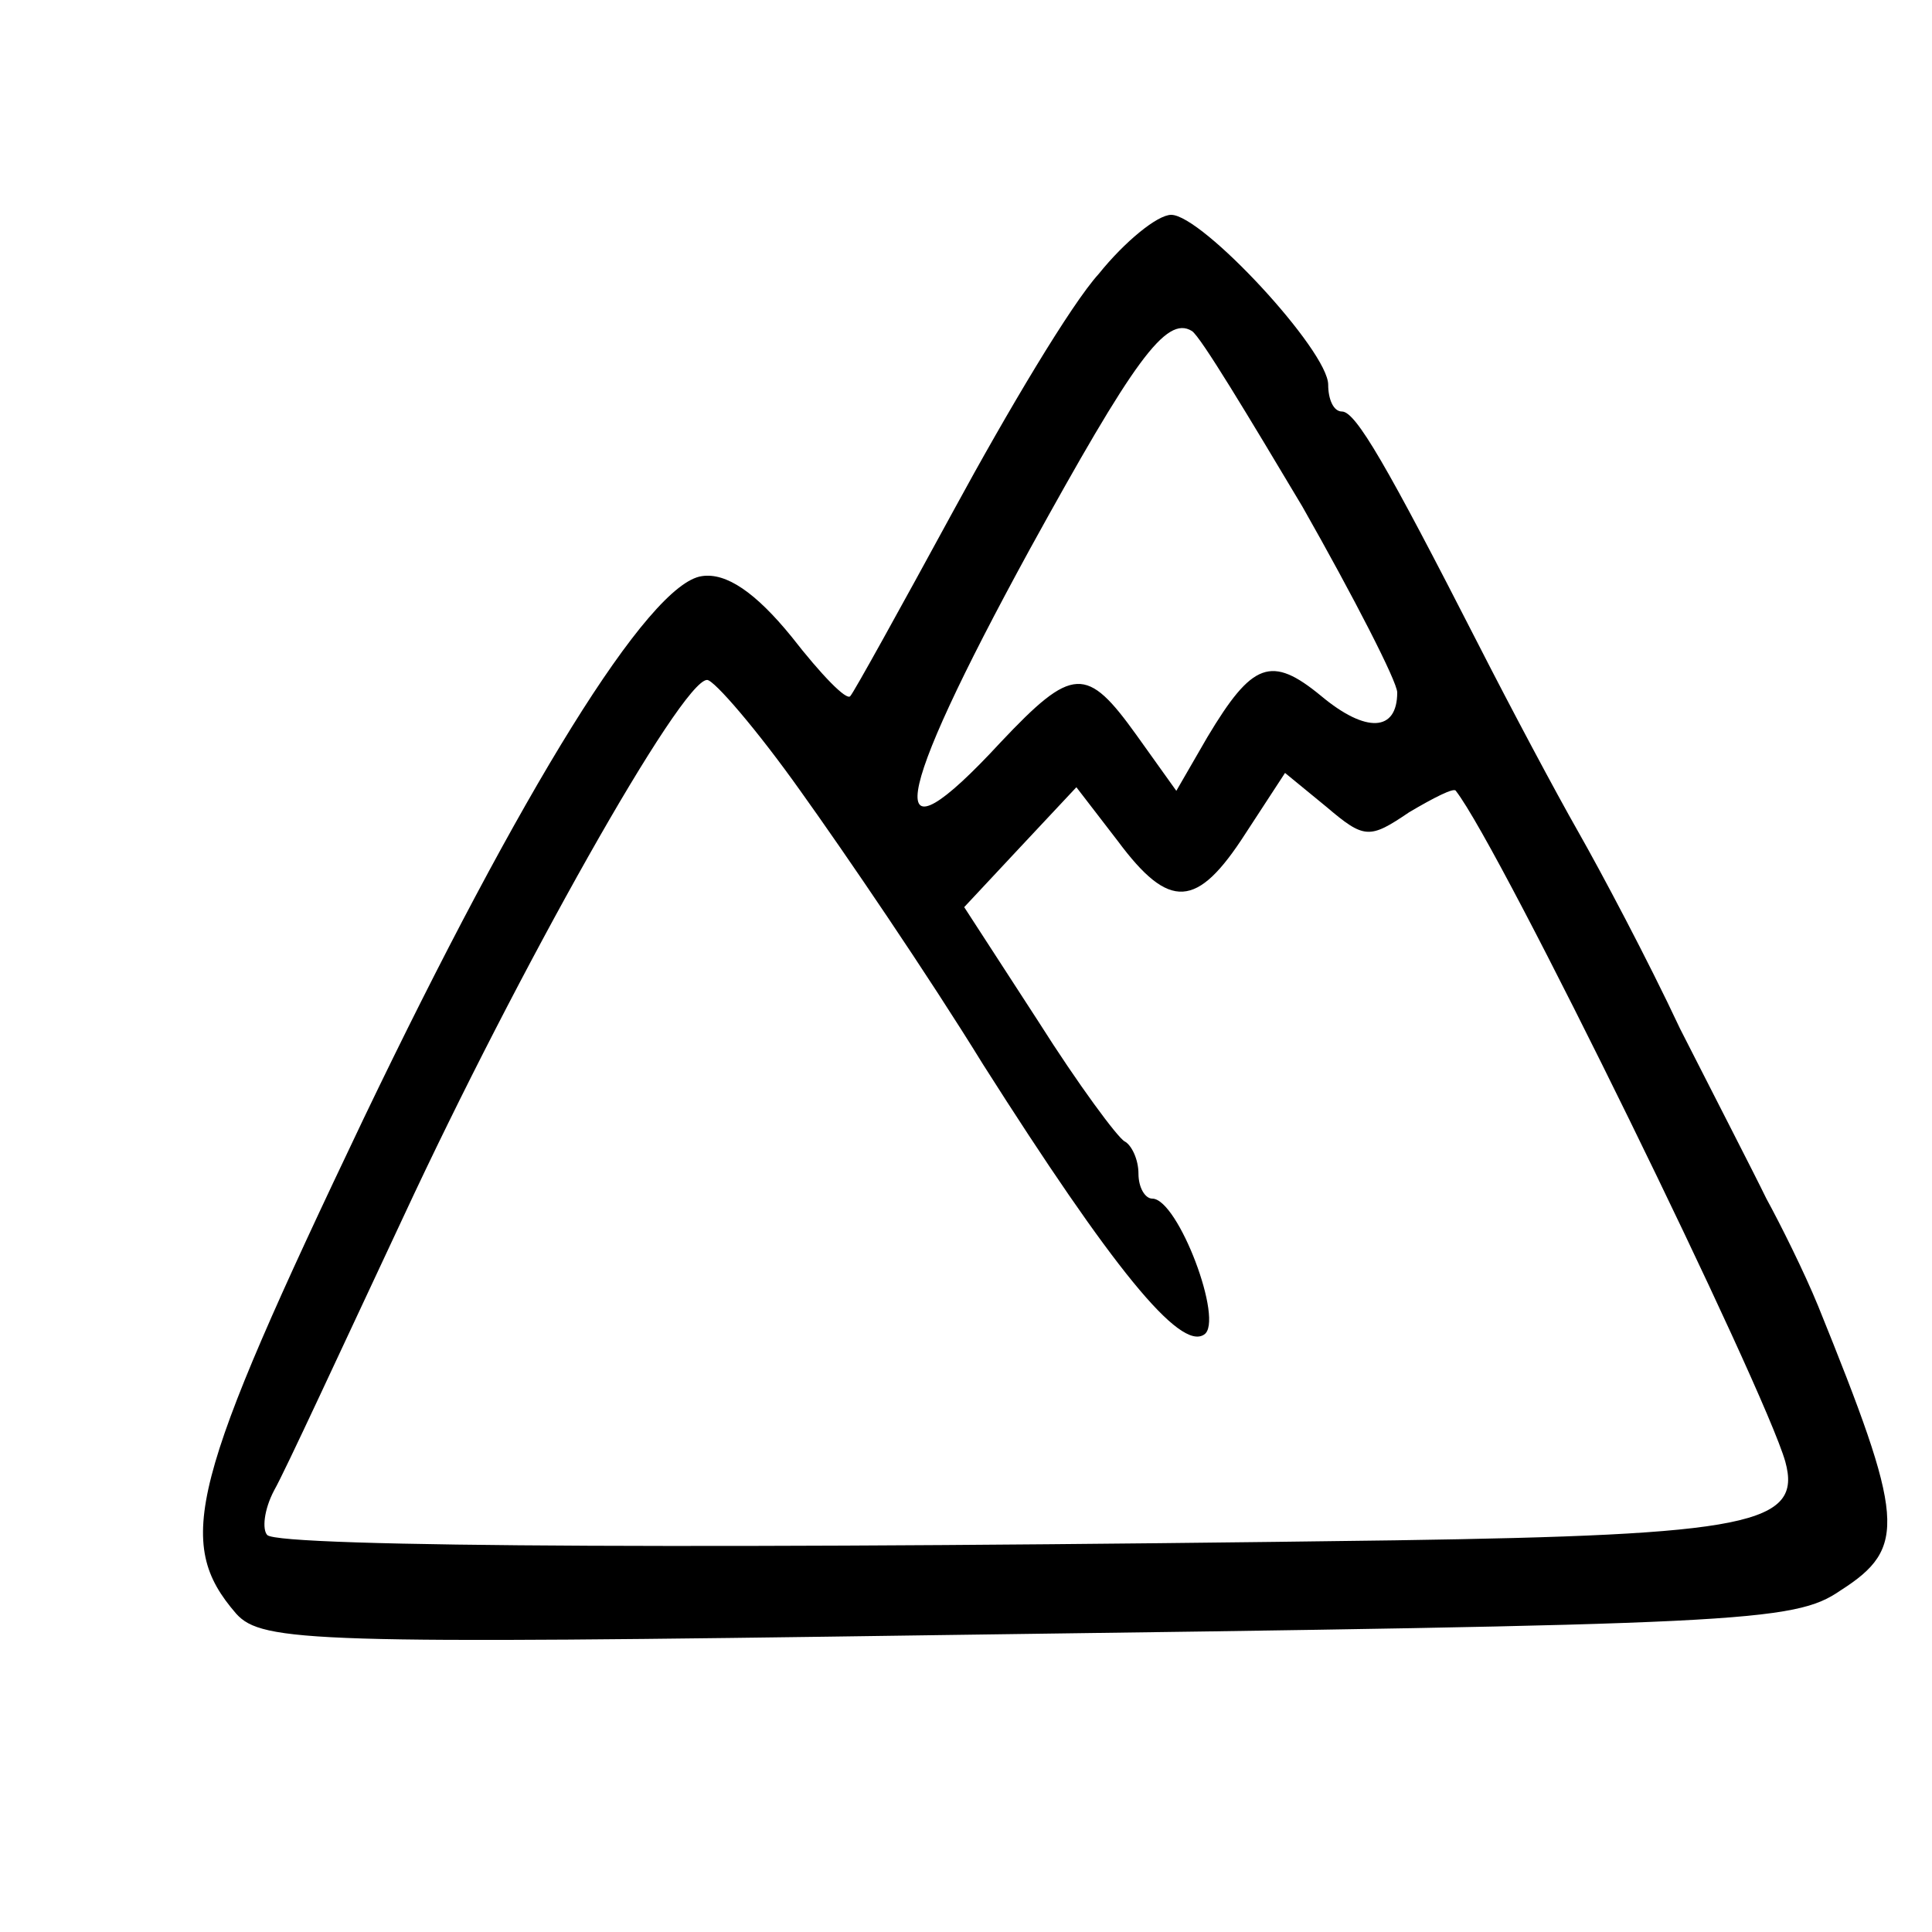 <svg width="15" height="15" viewBox="0 0 15 15" fill="none" xmlns="http://www.w3.org/2000/svg">
<path d="M8.531 2.126C8.316 2.362 7.821 3.195 7.406 3.959C6.99 4.723 6.629 5.376 6.602 5.404C6.575 5.445 6.374 5.237 6.147 4.945C5.865 4.598 5.638 4.445 5.45 4.473C5.035 4.529 4.044 6.14 2.825 8.681C1.473 11.515 1.352 11.973 1.834 12.529C2.035 12.751 2.437 12.765 7.285 12.695C13.54 12.612 13.928 12.598 14.29 12.348C14.812 12.015 14.785 11.793 14.116 10.14C14.008 9.876 13.821 9.501 13.714 9.306C13.62 9.112 13.312 8.515 13.044 7.987C12.79 7.445 12.428 6.765 12.254 6.459C12.08 6.154 11.732 5.501 11.477 5.001C10.767 3.612 10.526 3.195 10.419 3.195C10.352 3.195 10.312 3.098 10.312 2.987C10.312 2.723 9.334 1.668 9.093 1.668C8.986 1.668 8.732 1.876 8.531 2.126ZM10.111 3.932C10.513 4.64 10.848 5.293 10.848 5.376C10.848 5.681 10.607 5.695 10.258 5.404C9.87 5.084 9.723 5.14 9.374 5.723L9.133 6.14L8.825 5.709C8.437 5.168 8.33 5.168 7.767 5.765C6.843 6.765 6.91 6.251 7.995 4.265C8.798 2.807 9.053 2.445 9.254 2.57C9.321 2.612 9.696 3.237 10.111 3.932ZM6.214 6.14C6.562 6.626 7.205 7.57 7.633 8.265C8.638 9.848 9.16 10.487 9.348 10.362C9.508 10.265 9.147 9.306 8.946 9.306C8.892 9.306 8.839 9.223 8.839 9.112C8.839 9.001 8.785 8.89 8.732 8.862C8.678 8.834 8.37 8.418 8.062 7.931L7.486 7.043L7.928 6.57L8.357 6.112L8.678 6.529C9.08 7.07 9.294 7.056 9.669 6.473L9.977 6.001L10.299 6.265C10.593 6.515 10.633 6.515 10.941 6.306C11.129 6.195 11.29 6.112 11.303 6.14C11.651 6.584 13.7 10.779 13.861 11.348C13.995 11.834 13.58 11.918 10.834 11.959C5.732 12.029 2.169 12.015 2.075 11.918C2.035 11.876 2.048 11.723 2.129 11.57C2.209 11.431 2.651 10.473 3.133 9.445C4.017 7.543 5.29 5.279 5.49 5.279C5.544 5.279 5.879 5.668 6.214 6.14Z" fill="currentColor"/>
</svg>
